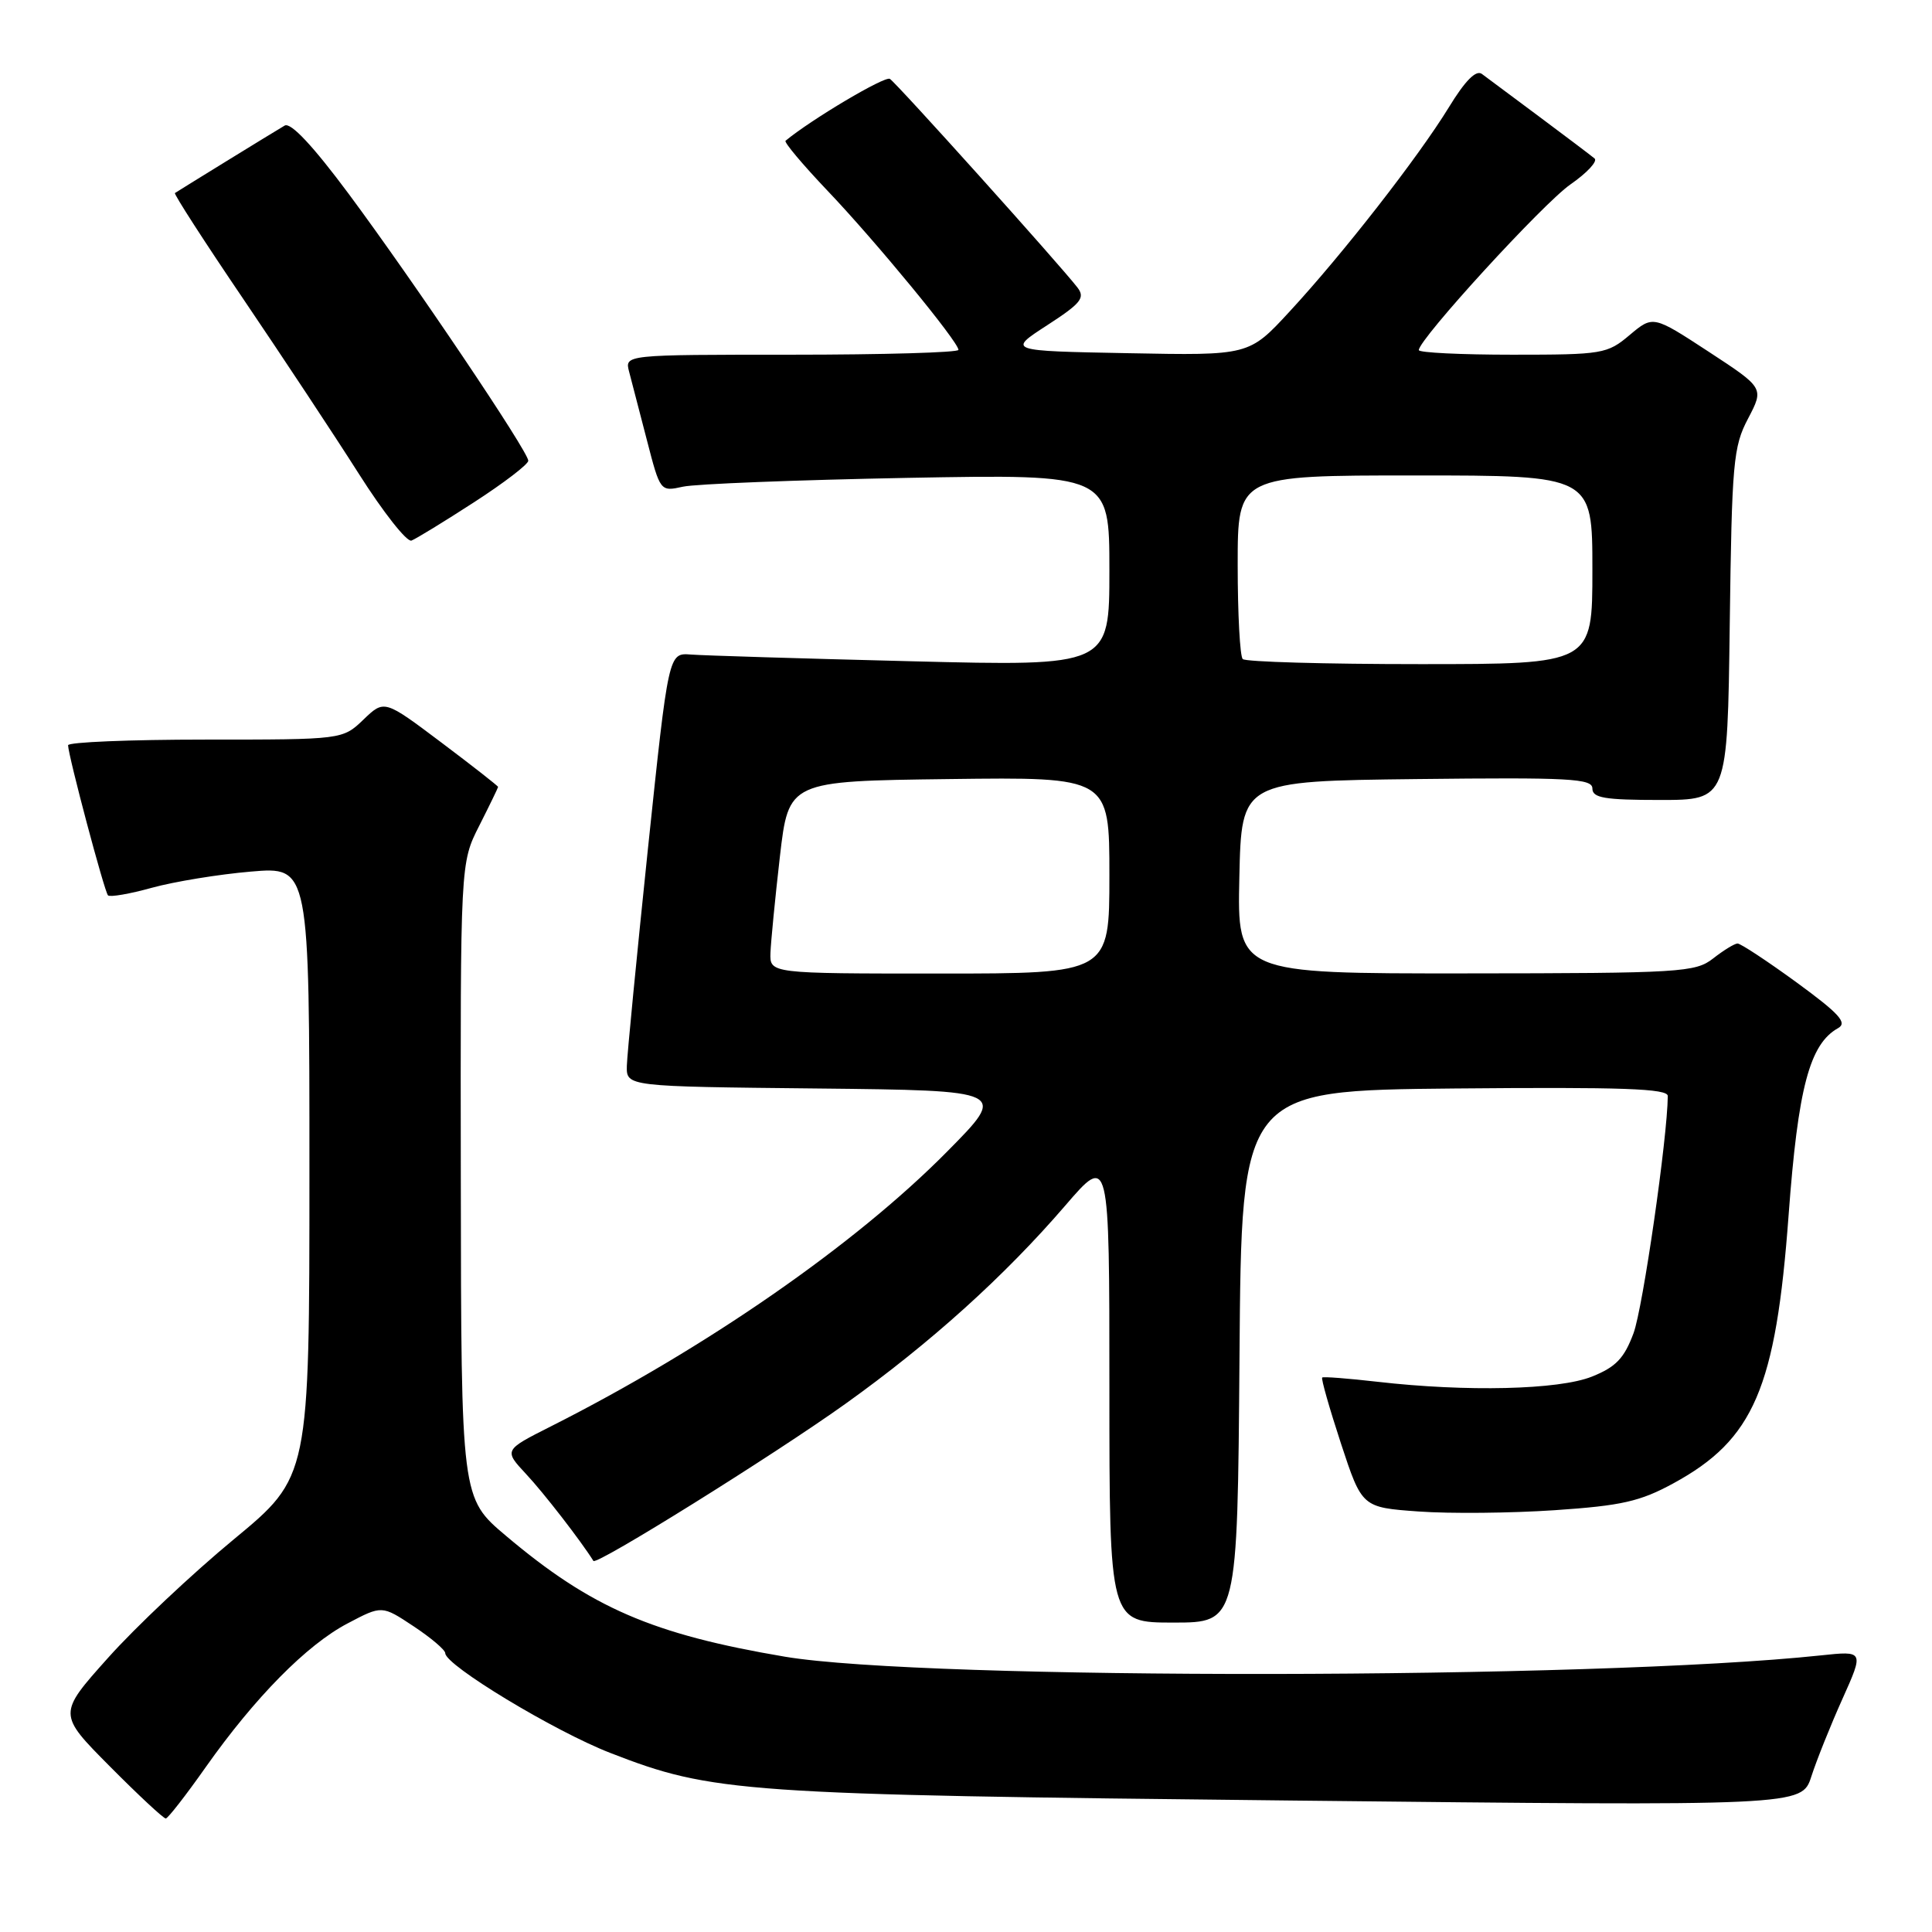 <?xml version="1.0" encoding="UTF-8" standalone="no"?>
<!DOCTYPE svg PUBLIC "-//W3C//DTD SVG 1.1//EN" "http://www.w3.org/Graphics/SVG/1.1/DTD/svg11.dtd" >
<svg xmlns="http://www.w3.org/2000/svg" xmlns:xlink="http://www.w3.org/1999/xlink" version="1.1" viewBox="0 0 256 256">
 <g >
 <path fill="currentColor"
d=" M 27.25 234.17 C 33.78 224.92 40.64 217.95 46.06 215.11 C 50.61 212.71 50.61 212.71 54.80 215.49 C 57.11 217.02 59.00 218.62 59.00 219.06 C 59.00 220.65 73.45 229.39 80.86 232.27 C 94.44 237.55 98.07 237.80 171.12 238.58 C 238.74 239.31 238.74 239.31 240.01 235.40 C 240.70 233.26 242.55 228.63 244.13 225.12 C 246.99 218.74 246.99 218.74 241.25 219.35 C 211.18 222.55 122.58 222.65 104.00 219.52 C 86.45 216.55 78.33 213.04 67.04 203.50 C 61.11 198.50 61.11 198.50 61.06 156.42 C 61.00 114.34 61.00 114.34 63.50 109.42 C 64.87 106.71 65.99 104.40 66.00 104.27 C 66.00 104.15 62.61 101.49 58.46 98.37 C 50.92 92.70 50.92 92.70 48.16 95.35 C 45.39 98.00 45.39 98.00 27.20 98.00 C 17.19 98.00 9.01 98.34 9.02 98.75 C 9.06 100.20 13.84 118.17 14.31 118.64 C 14.57 118.90 17.20 118.45 20.14 117.63 C 23.09 116.82 28.99 115.85 33.25 115.49 C 41.00 114.83 41.00 114.83 41.00 155.26 C 41.00 195.69 41.00 195.69 30.98 203.97 C 25.47 208.52 17.96 215.59 14.31 219.68 C 7.66 227.11 7.66 227.11 14.55 234.05 C 18.34 237.87 21.68 240.98 21.97 240.96 C 22.26 240.93 24.64 237.88 27.25 234.17 Z  M 164.24 179.75 C 164.50 144.50 164.50 144.50 192.75 144.23 C 215.01 144.03 221.00 144.24 220.99 145.23 C 220.95 150.74 217.69 173.33 216.45 176.66 C 215.21 179.99 214.11 181.14 210.93 182.41 C 206.55 184.16 194.34 184.45 182.50 183.09 C 178.65 182.65 175.36 182.39 175.20 182.53 C 175.03 182.66 176.15 186.59 177.68 191.26 C 180.47 199.74 180.47 199.74 187.98 200.28 C 192.12 200.58 200.22 200.50 206.00 200.11 C 214.86 199.51 217.32 198.96 221.75 196.54 C 232.39 190.74 235.31 183.95 237.00 161.00 C 238.25 144.13 239.78 138.34 243.56 136.23 C 244.82 135.52 243.70 134.30 238.05 130.17 C 234.15 127.33 230.63 125.01 230.23 125.02 C 229.83 125.03 228.38 125.92 227.00 127.00 C 224.65 128.84 222.73 128.96 194.22 128.98 C 163.94 129.00 163.94 129.00 164.22 116.25 C 164.50 103.50 164.50 103.50 187.75 103.23 C 207.99 103.00 211.00 103.16 211.00 104.48 C 211.00 105.73 212.61 106.00 219.95 106.00 C 228.90 106.00 228.90 106.00 229.20 82.75 C 229.48 61.30 229.66 59.19 231.63 55.46 C 233.75 51.41 233.75 51.41 226.40 46.60 C 219.04 41.79 219.04 41.79 215.94 44.39 C 212.97 46.90 212.35 47.00 200.42 47.00 C 193.59 47.00 188.00 46.73 188.00 46.39 C 188.00 44.95 204.49 26.93 208.10 24.43 C 210.29 22.91 211.72 21.37 211.29 21.00 C 210.85 20.63 207.57 18.15 204.00 15.49 C 200.43 12.83 196.99 10.27 196.36 9.80 C 195.59 9.22 194.14 10.68 191.98 14.22 C 187.93 20.82 177.92 33.67 170.86 41.30 C 165.50 47.11 165.50 47.11 149.50 46.80 C 133.50 46.50 133.50 46.50 138.75 43.10 C 143.24 40.19 143.82 39.47 142.77 38.10 C 140.46 35.10 118.79 10.99 117.91 10.45 C 117.25 10.04 107.52 15.81 104.09 18.65 C 103.86 18.84 106.36 21.81 109.63 25.25 C 116.00 31.93 127.00 45.30 127.00 46.36 C 127.00 46.71 117.05 47.00 104.88 47.00 C 82.77 47.00 82.77 47.00 83.36 49.25 C 83.69 50.49 84.75 54.57 85.72 58.33 C 87.48 65.14 87.49 65.15 90.49 64.49 C 92.15 64.12 105.54 63.60 120.25 63.32 C 147.00 62.83 147.00 62.83 147.00 75.56 C 147.00 88.28 147.00 88.28 120.75 87.62 C 106.31 87.26 93.17 86.86 91.54 86.73 C 88.58 86.50 88.58 86.50 85.85 112.50 C 84.36 126.80 83.10 139.73 83.06 141.23 C 83.00 143.97 83.00 143.97 108.25 144.23 C 133.50 144.50 133.50 144.50 125.50 152.59 C 113.31 164.93 93.53 178.64 72.96 189.02 C 66.76 192.15 66.76 192.15 69.72 195.33 C 72.03 197.79 77.01 204.23 78.63 206.83 C 79.01 207.46 102.50 192.82 112.00 186.03 C 123.26 177.98 133.08 169.12 141.14 159.76 C 147.00 152.95 147.00 152.95 147.00 183.97 C 147.00 215.00 147.00 215.00 155.49 215.00 C 163.97 215.00 163.97 215.00 164.24 179.75 Z  M 62.80 66.56 C 66.76 64.00 70.00 61.52 70.00 61.05 C 70.00 59.84 54.86 37.35 46.22 25.71 C 41.47 19.32 38.52 16.17 37.72 16.64 C 36.28 17.48 23.65 25.26 23.18 25.58 C 23.01 25.70 27.09 32.03 32.26 39.65 C 37.42 47.27 44.30 57.67 47.54 62.77 C 50.78 67.88 53.92 71.86 54.52 71.63 C 55.12 71.40 58.85 69.12 62.80 66.56 Z  M 102.09 126.25 C 102.15 124.74 102.71 119.00 103.34 113.50 C 104.50 103.50 104.50 103.50 125.75 103.23 C 147.00 102.96 147.00 102.96 147.00 115.98 C 147.00 129.00 147.00 129.00 124.50 129.00 C 102.00 129.00 102.00 129.00 102.09 126.25 Z  M 164.67 87.33 C 164.30 86.97 164.00 81.34 164.00 74.83 C 164.00 63.00 164.00 63.00 187.50 63.00 C 211.00 63.00 211.00 63.00 211.00 75.50 C 211.00 88.00 211.00 88.00 188.17 88.00 C 175.61 88.00 165.03 87.70 164.67 87.33 Z "/>
</g>
</svg>